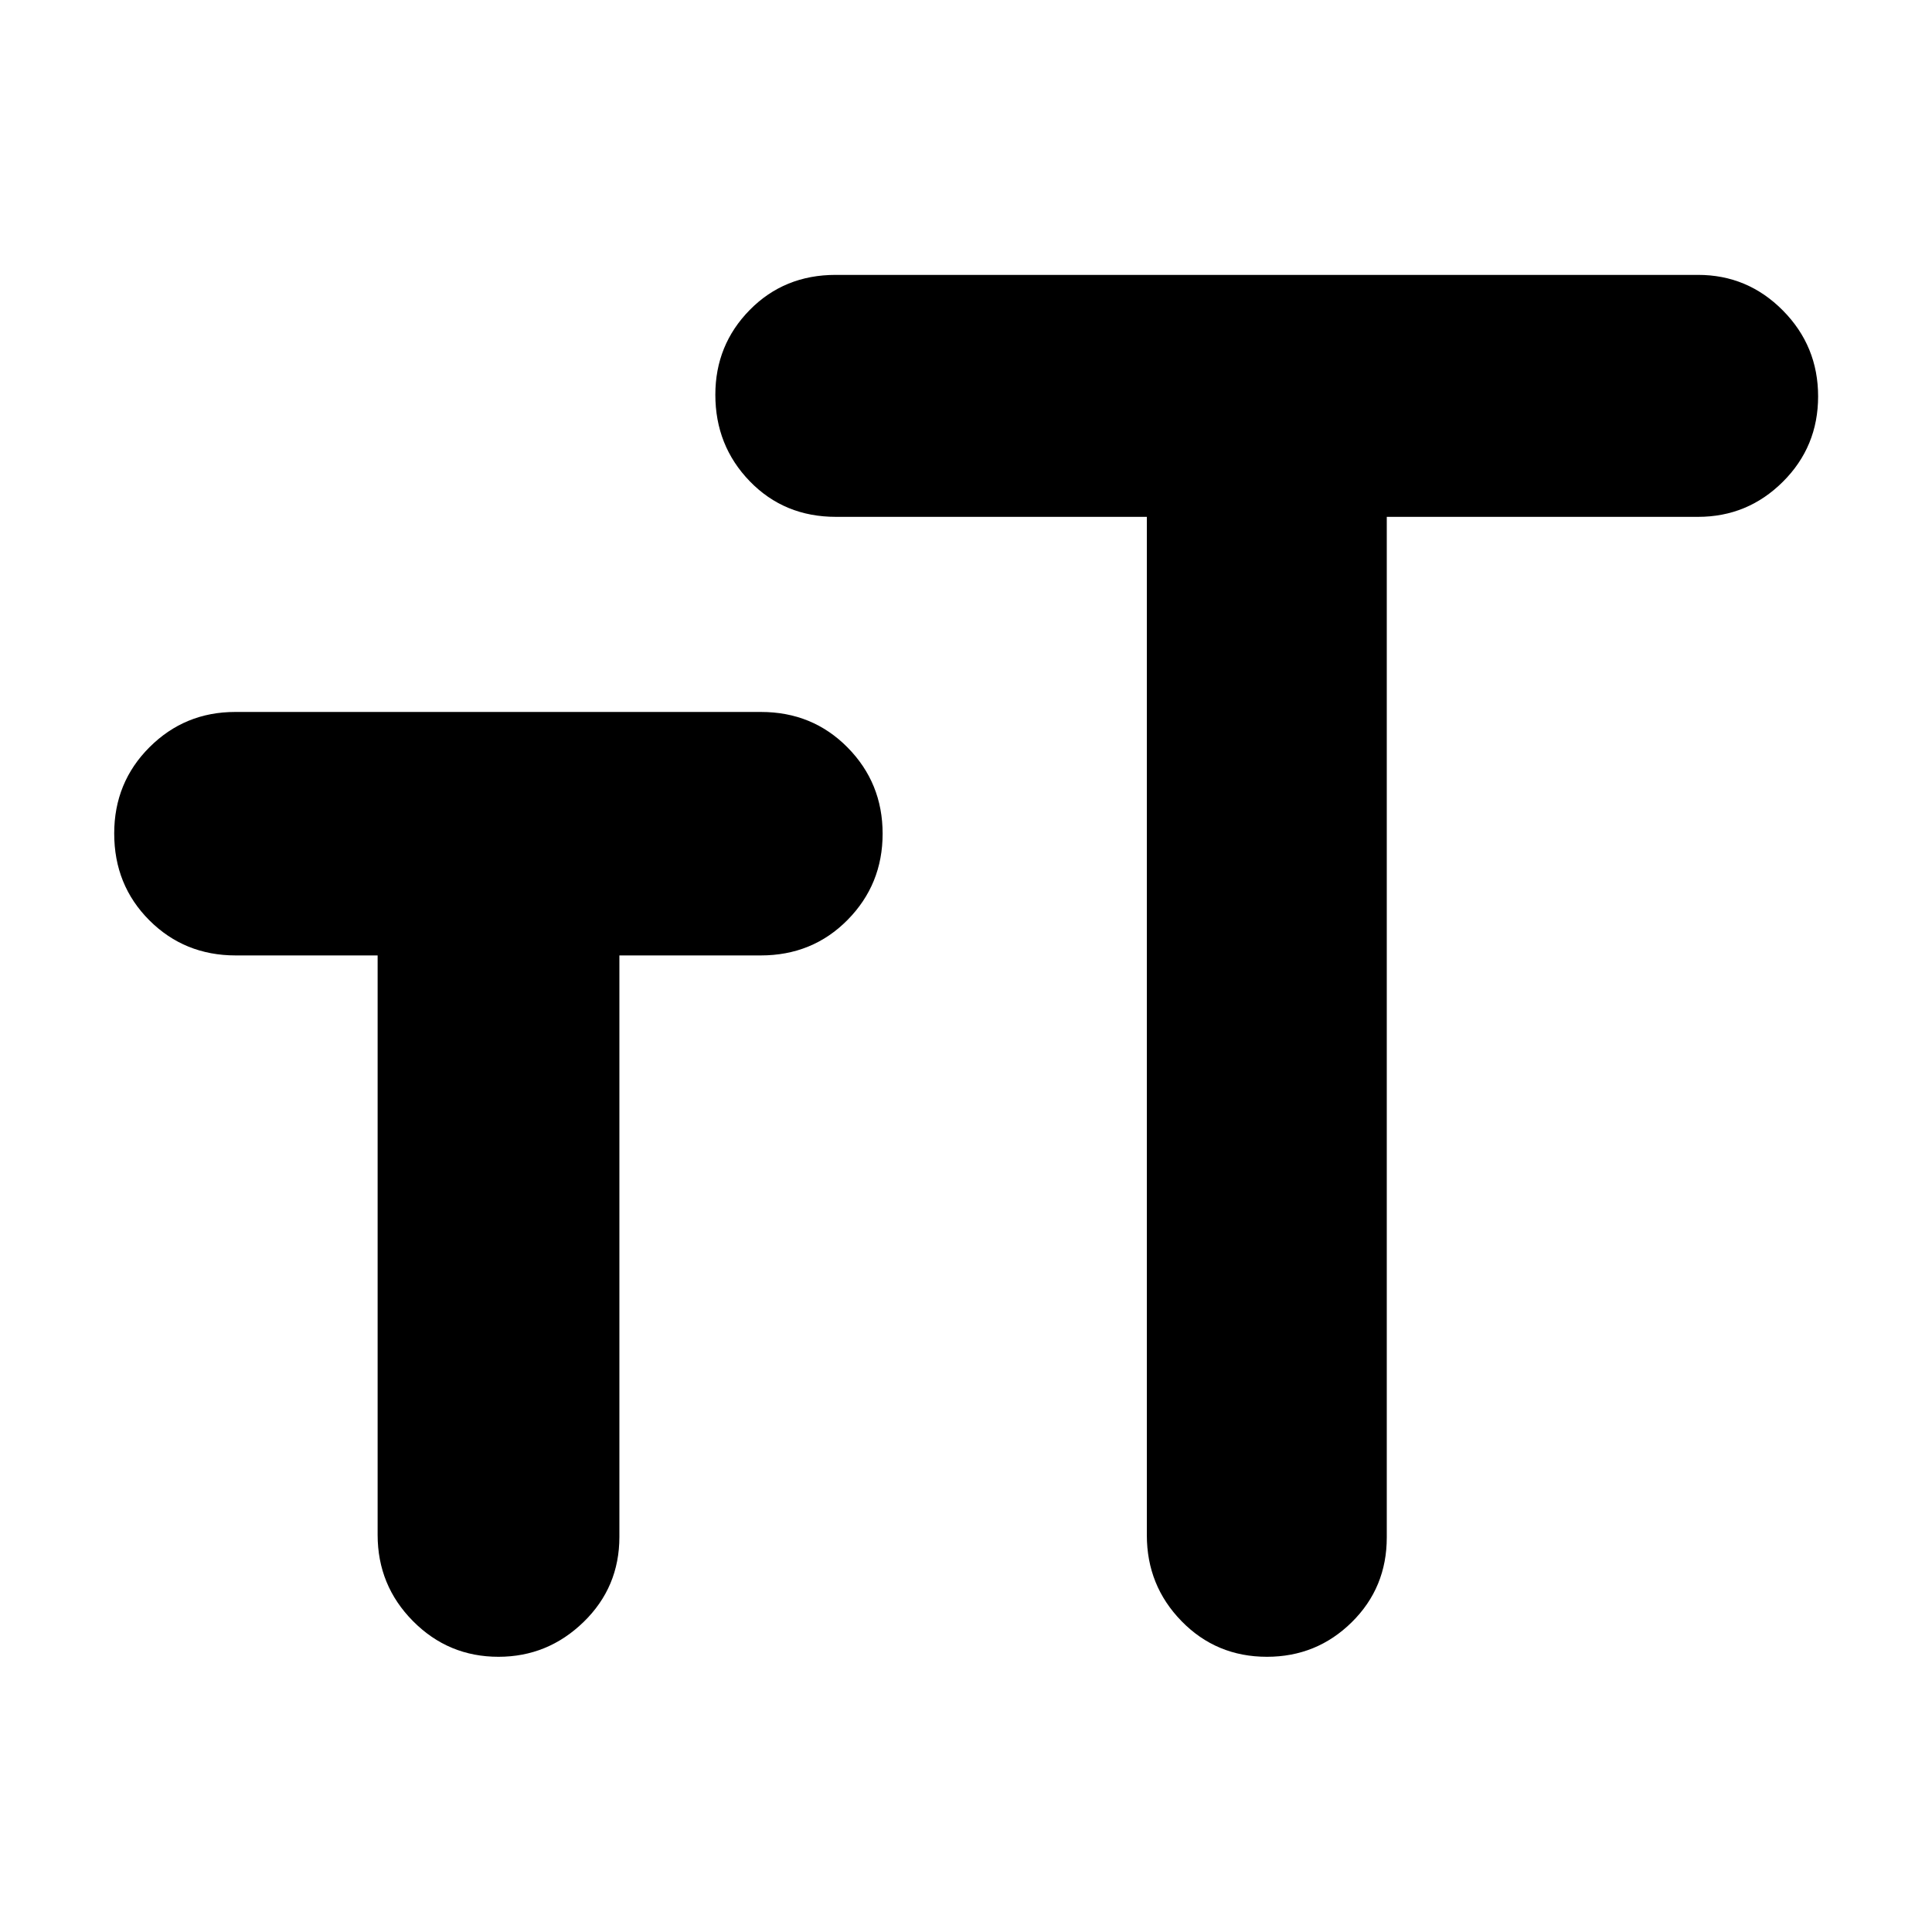 <svg xmlns="http://www.w3.org/2000/svg" height="40" viewBox="0 -960 960 960" width="40"><path d="M569.86-703.18H415.37q-25.67 0-42.8-17.67-17.12-17.67-17.12-43.01 0-24.76 17.12-42.15 17.13-17.4 42.66-17.4h428.52q24.64 0 42.15 17.68 17.51 17.68 17.51 42.69 0 25-17.51 42.43t-42.15 17.43H689.08v507.12q0 24.99-17.42 42.15t-42.13 17.16q-25.12 0-42.4-17.68-17.27-17.67-17.27-42.73v-506.02ZM187.64-485.25h-70.52q-25.44 0-42.9-17.45-17.47-17.46-17.47-43.15 0-25.37 17.55-42.88 17.54-17.5 42.54-17.5h261.31q25.58 0 43 17.64t17.42 42.84q0 25.2-17.42 42.85-17.42 17.65-43.15 17.65h-70.23v288.92q0 25-17.79 42.29-17.8 17.29-42.29 17.29-24.91 0-42.48-17.73-17.57-17.72-17.57-42.85v-287.92Z"/></svg>